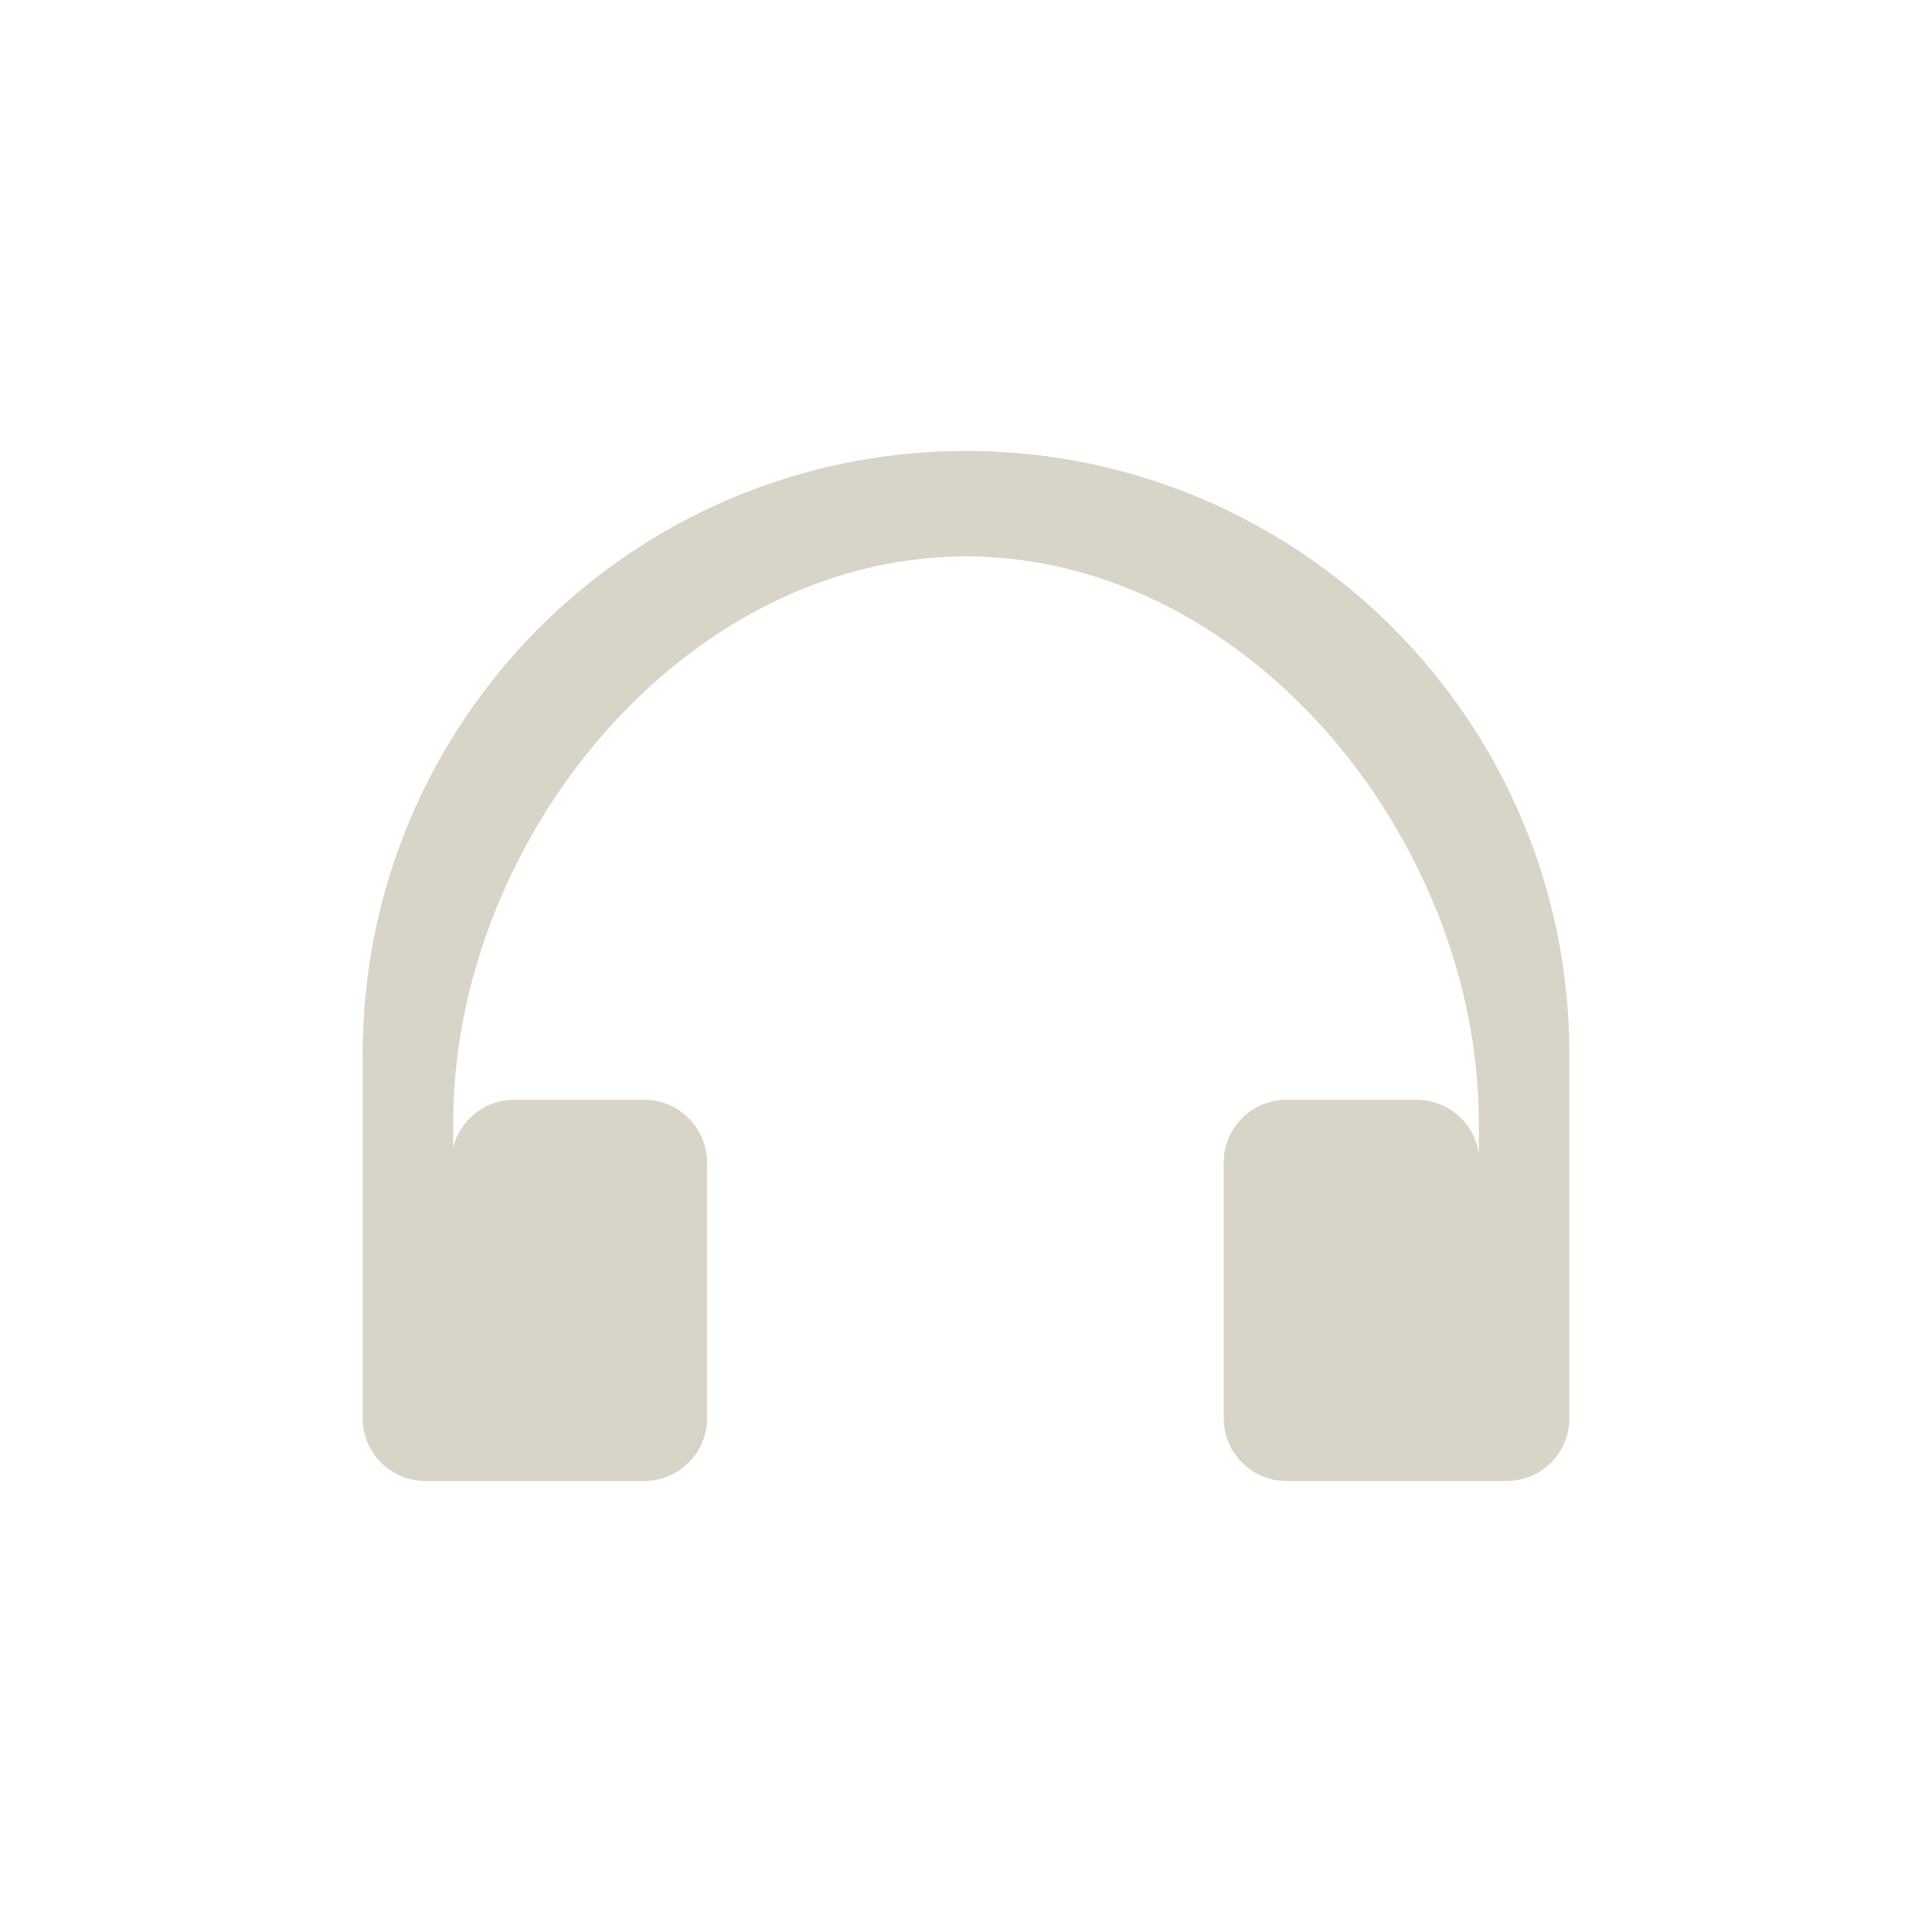 <?xml version="1.0" encoding="UTF-8"?>
<svg id="Layer_1" data-name="Layer 1" xmlns="http://www.w3.org/2000/svg" viewBox="0 0 1080 1080">
  <defs>
    <style>
      .cls-1 {
        fill: #d9d4c8;
        stroke-width: 0px;
      }
    </style>
  </defs>
  <path class="cls-1" d="M877.27,589.38v203.45c0,19.37-15.7,35.07-35.07,35.07h-123.02c-19.37,0-35.11-15.7-35.11-35.07v-142.94c0-19.37,15.74-35.11,35.11-35.11h72.72c17.77,0,32.46,13.23,34.78,30.35v-17.41c0-1.13,0-2.29-.04-3.42v-1.02c-2.36-155.3-128.04-309.36-282.61-312.23-.25-.04-.51-.04-.76-.04-.94,0-1.89-.04-2.83-.04h-.87c-.94,0-1.89.04-2.83.04-.25,0-.51,0-.76.04-154.57,2.87-280.25,156.93-282.61,312.23v1.02c-.04,1.13-.04,2.29-.04,3.42v13.74c3.78-15.3,17.63-26.68,34.09-26.68h72.72c19.37,0,35.11,15.74,35.11,35.11v142.94c0,19.37-15.74,35.07-35.11,35.07h-122.33c-19.37,0-35.07-15.7-35.07-35.07v-203.45c0-93.15,37.76-177.47,98.78-238.53,56.3-56.26,132.36-92.75,216.9-98.06h.11c1.38-.11,2.8-.18,4.22-.25,1.05-.04,2.14-.11,3.2-.15.94-.04,1.85-.07,2.8-.11,1.2-.04,2.4-.07,3.6-.11,1.67-.04,3.34-.04,5.05-.07,3.16-.04,8.4.04,11.56.11.8.04,1.56.04,2.33.07.94.04,1.85.07,2.8.11,1.05.04,2.14.11,3.2.15,1.42.07,2.83.15,4.22.25h.11c84.54,5.31,160.6,41.8,216.9,98.06,61.02,61.06,98.78,145.38,98.78,238.53Z"/>
</svg>